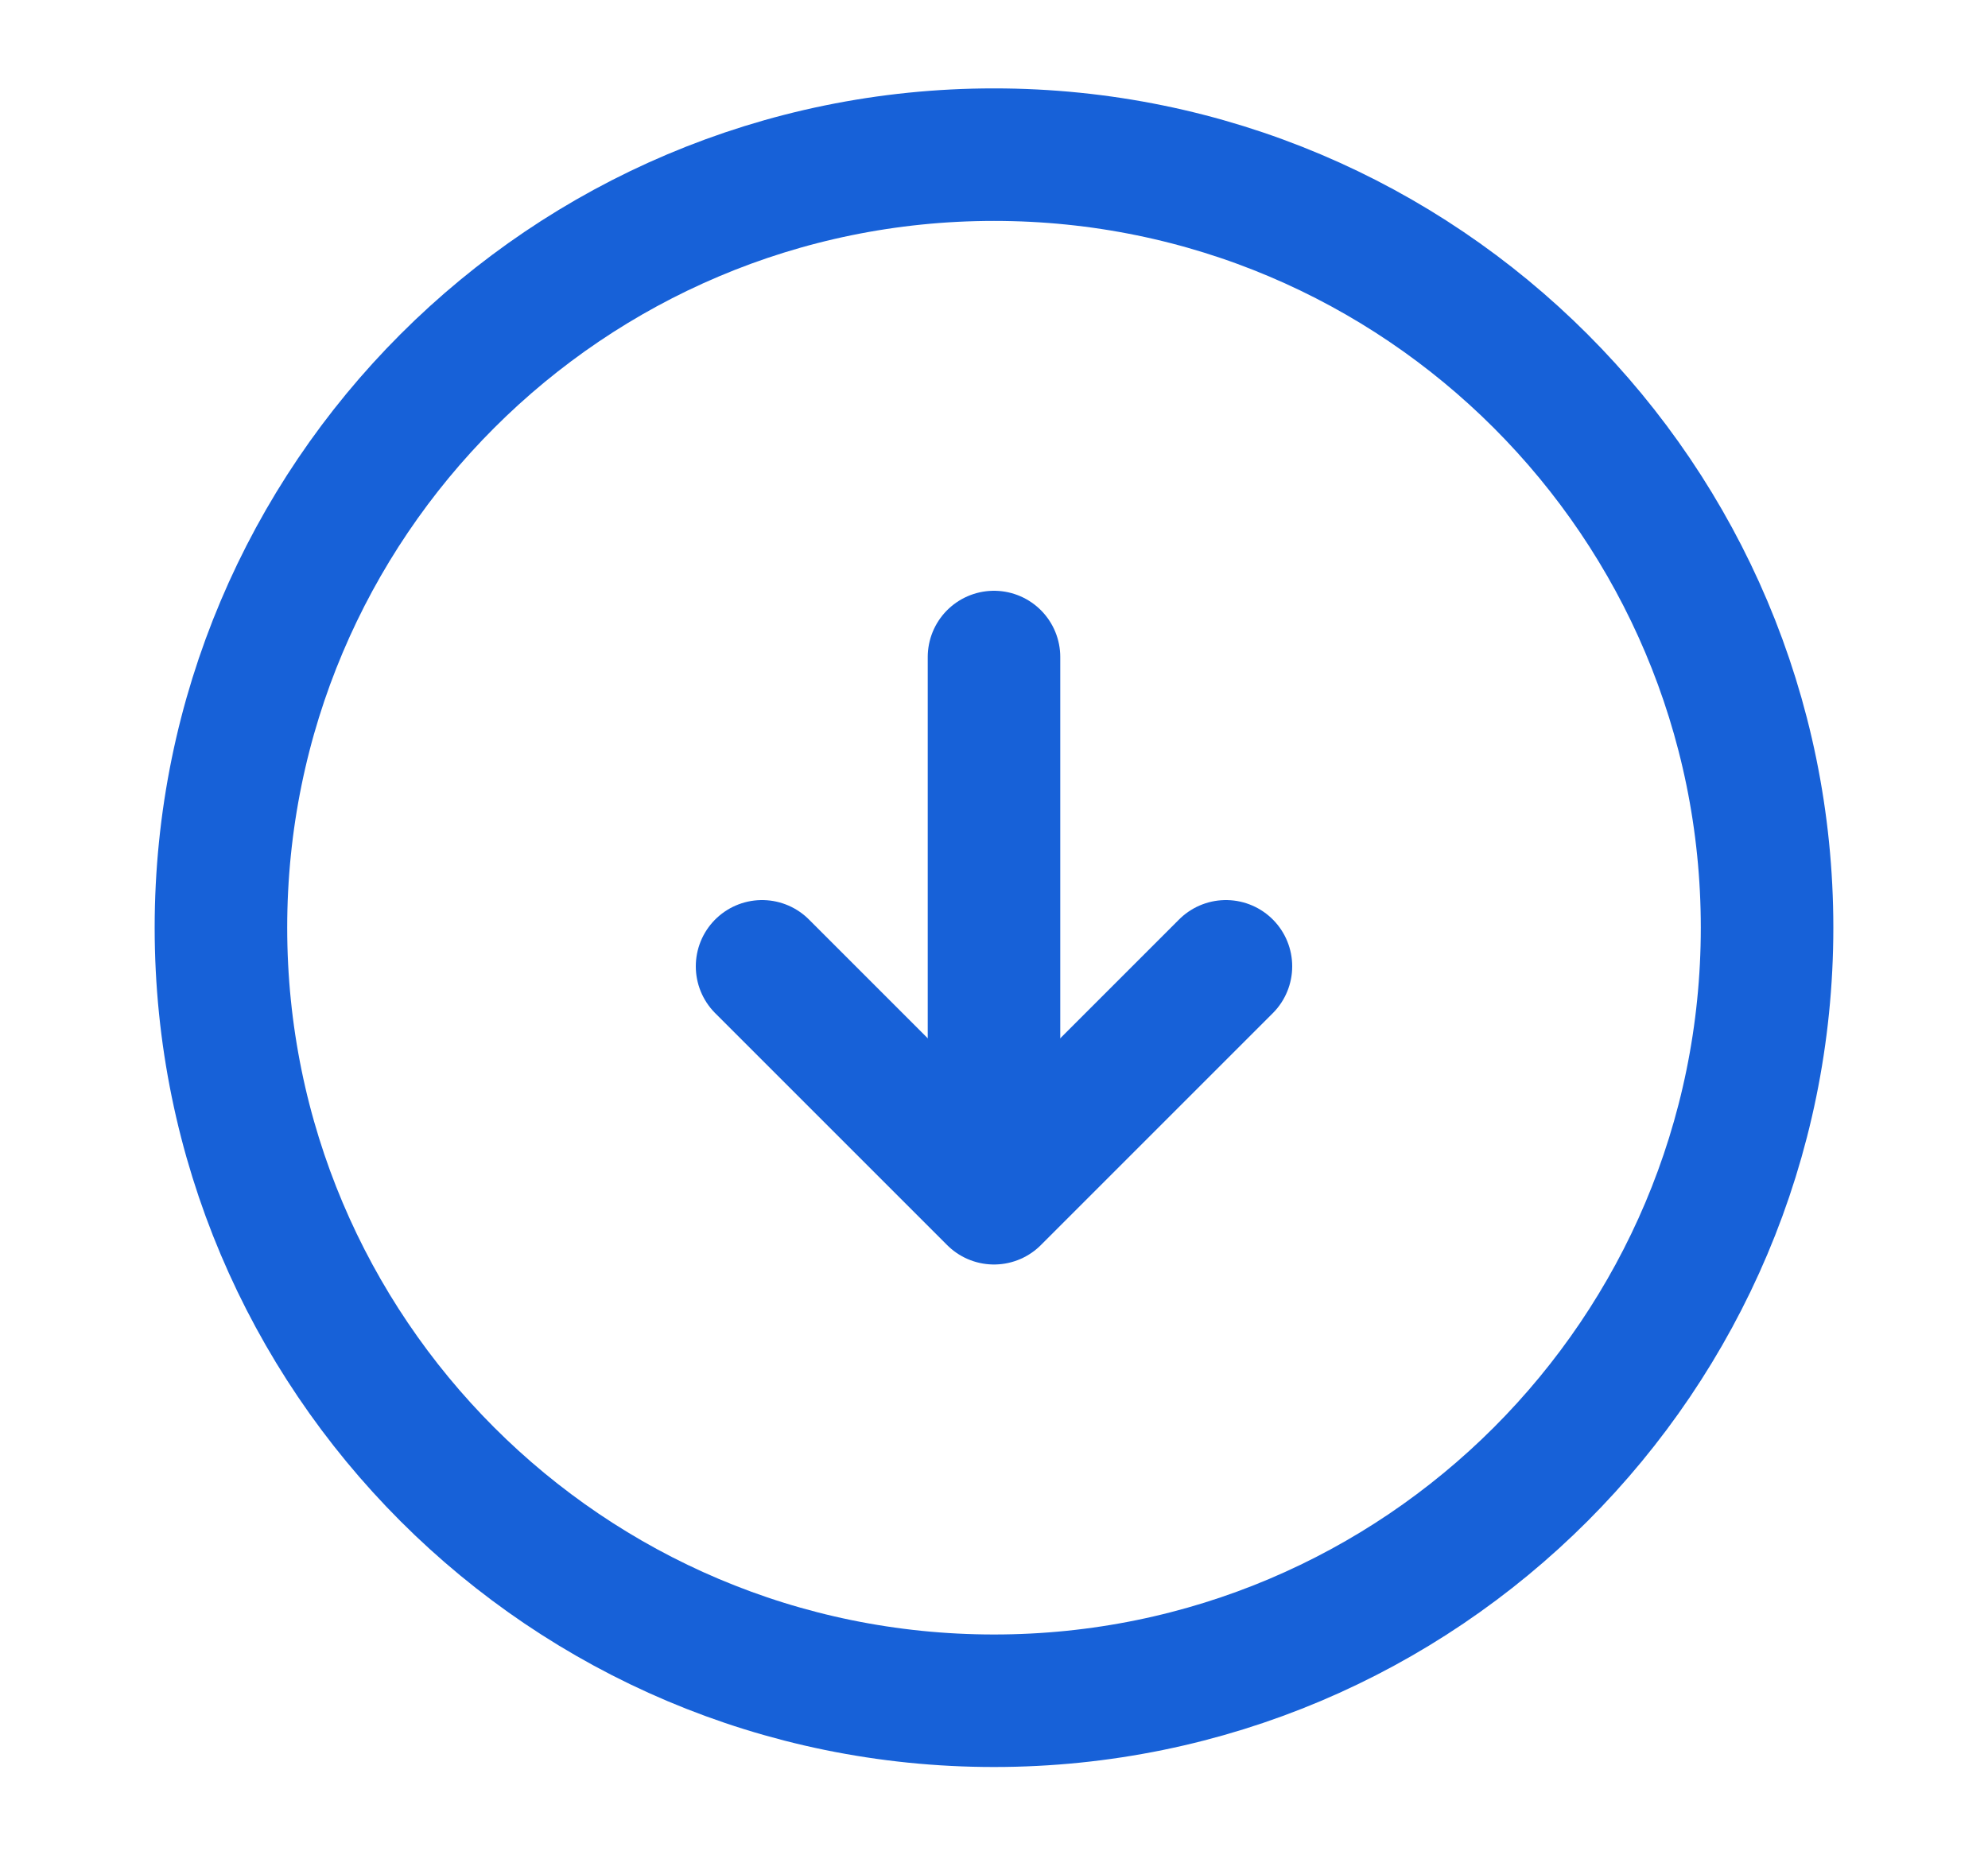 <svg width="15" height="14" viewBox="0 0 15 14" fill="none" xmlns="http://www.w3.org/2000/svg">
<path d="M7.5 12.834C10.722 12.834 13.333 10.222 13.333 7C13.333 3.779 10.722 1.167 7.5 1.167C4.278 1.167 1.667 3.779 1.667 7C1.667 10.222 4.278 12.834 7.5 12.834Z" stroke="#1761D8" stroke-linecap="round" stroke-linejoin="round"/>
<path d="M7.5 4.958V8.458" stroke="#1761D8" stroke-linecap="round" stroke-linejoin="round"/>
<path d="M5.75 7.292L7.5 9.042L9.25 7.292" stroke="#1761D8" stroke-linecap="round" stroke-linejoin="round"/>
</svg>
